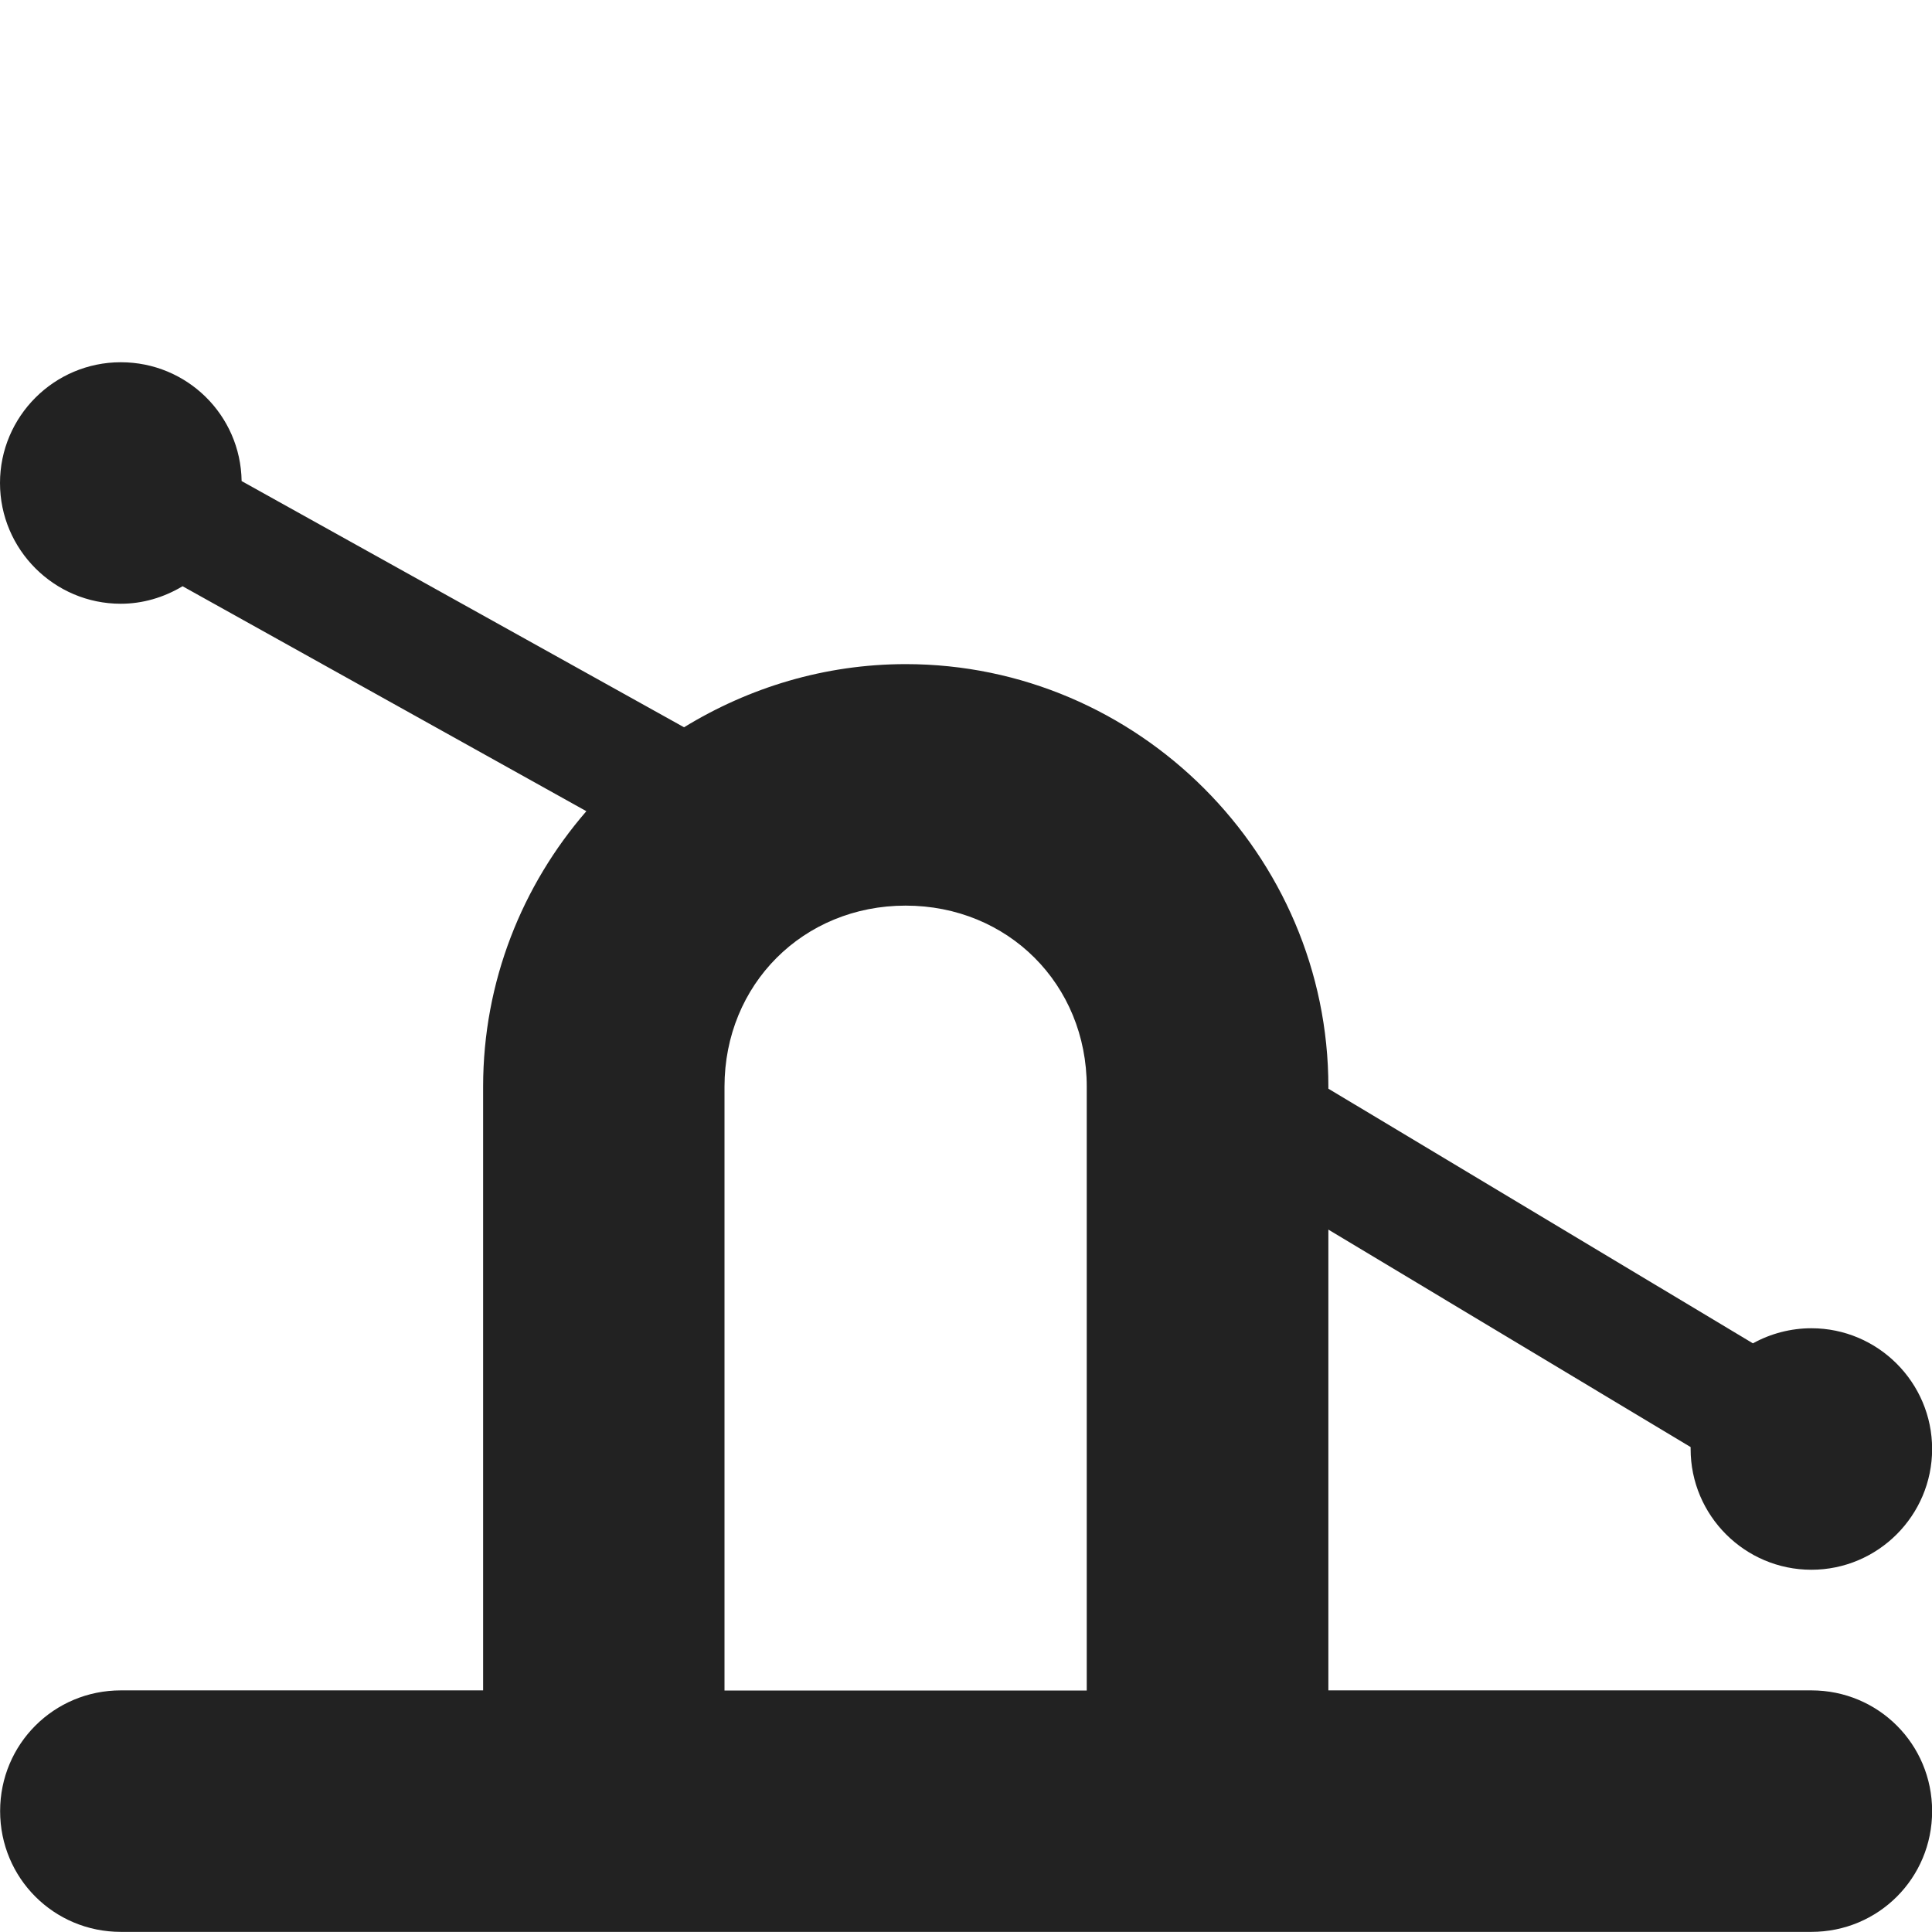 <?xml version="1.0" encoding="UTF-8"?>
<svg height="16px" viewBox="0 0 16 16" width="16px" xmlns="http://www.w3.org/2000/svg">
    <path d="m 1 3 c -0.551 0 -1 0.449 -1 1 s 0.449 1 1 1 c 0.18 0 0.355 -0.051 0.512 -0.145 l 3.344 1.863 c -0.531 0.613 -0.855 1.41 -0.855 2.281 v 5 h -3 c -0.555 0 -1 0.445 -1 1 s 0.445 1 1 1 h 14 c 0.555 0 1 -0.445 1 -1 s -0.445 -1 -1 -1 h -4 v -3.816 l 3 1.801 v 0.016 c 0 0.551 0.449 1 1 1 s 1 -0.449 1 -1 s -0.449 -1 -1 -1 c -0.168 0 -0.336 0.043 -0.484 0.125 l -3.516 -2.109 v -0.016 c 0 -1.922 -1.578 -3.5 -3.5 -3.5 c -0.672 0 -1.301 0.195 -1.836 0.523 l -3.664 -2.039 c -0.008 -0.547 -0.453 -0.984 -1 -0.984 z m 6.5 4.5 c 0.848 0 1.5 0.652 1.5 1.5 v 5 h -3 v -5 c 0 -0.848 0.652 -1.5 1.5 -1.5 z m 0 0" fill="#222222"/>
</svg>
